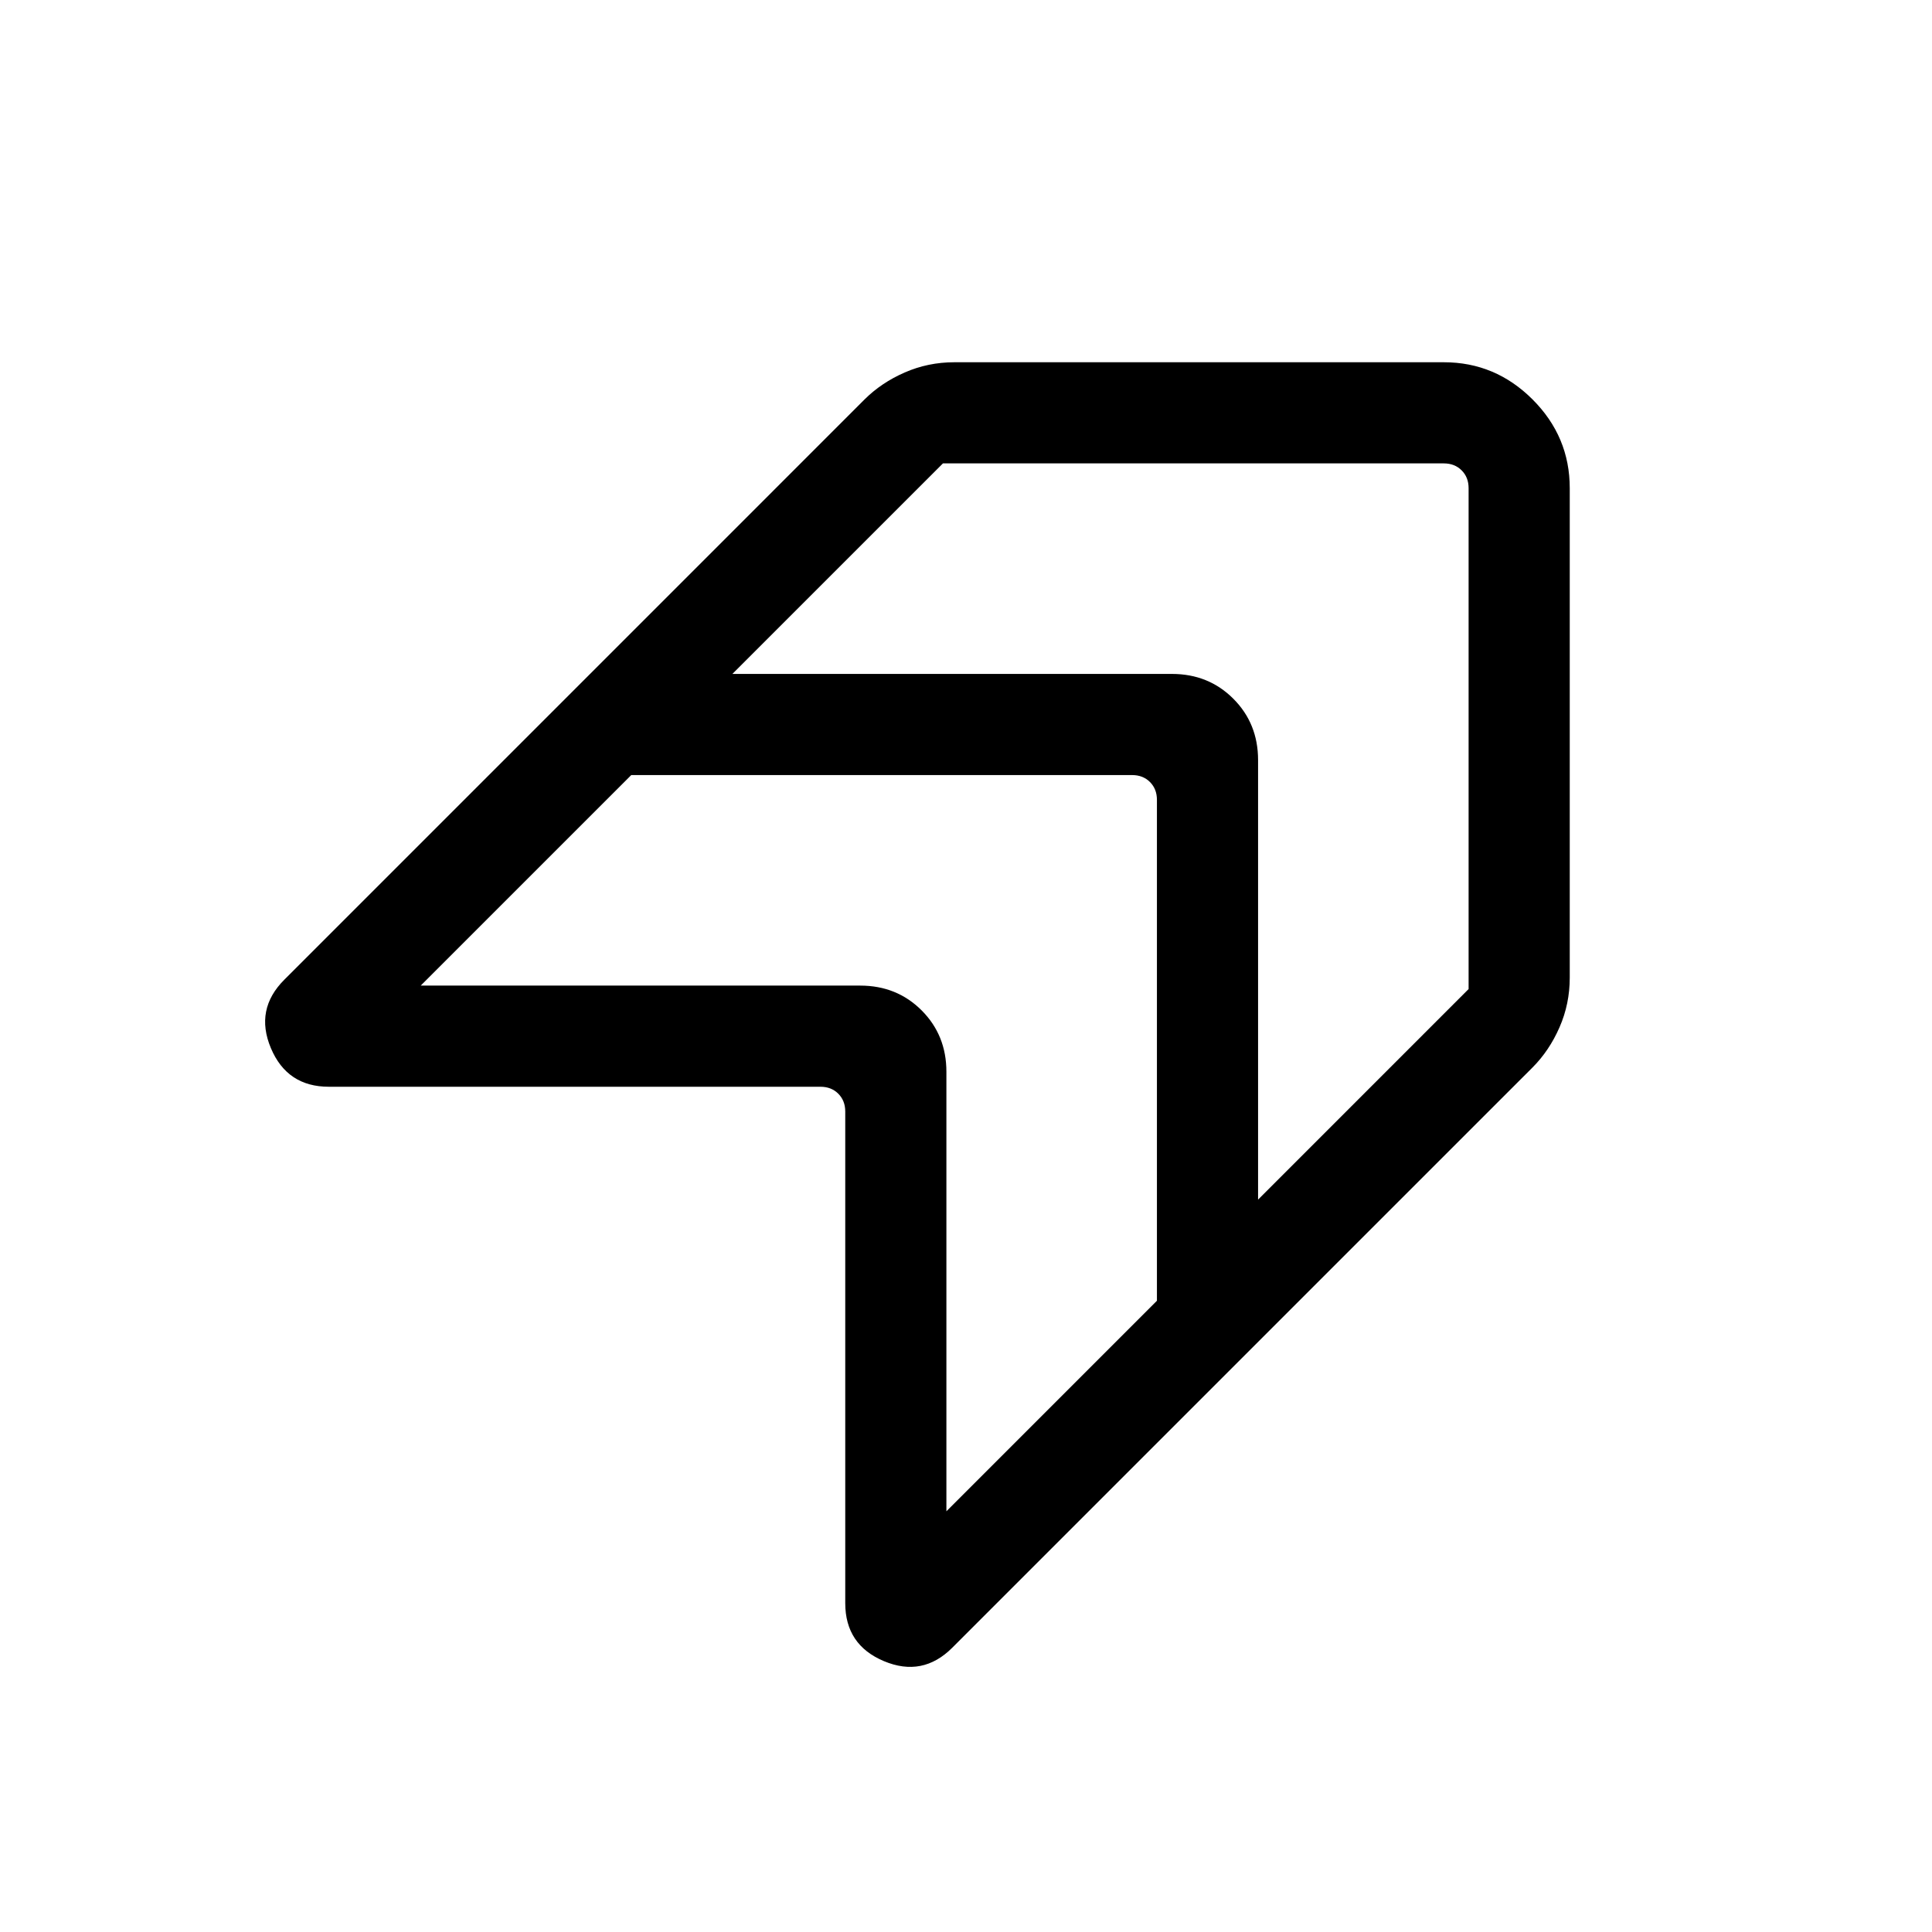 <svg xmlns="http://www.w3.org/2000/svg" height="40" viewBox="0 -960 960 960" width="40"><path d="M473.19-141.27q-14.75 14.75-33.97 6.68T420-163.41v-244.28q0-5.39-3.46-8.85t-8.85-3.46H163.41q-20.75 0-28.82-19.22t6.68-33.97l288.26-288.27q8.39-8.38 20.02-13.46 11.62-5.08 24.66-5.08h243.23q25.6 0 44.08 18.48Q780-743.04 780-717.44v243.23q0 13.04-5.08 24.66-5.08 11.63-13.46 20.02L473.19-141.27Zm151.94-441.04v218.39l104.61-104.62v-248.9q0-5.38-3.46-8.84t-8.84-3.46h-248.9L363.92-625.13h218.39q18.2 0 30.51 12.31 12.31 12.31 12.31 30.51ZM470.26-427.44v218.39l104.61-104.62v-248.89q0-5.39-3.46-8.85t-8.85-3.46H313.67L209.05-470.26h218.39q18.19 0 30.51 12.31 12.31 12.32 12.31 30.51Z"/></svg>